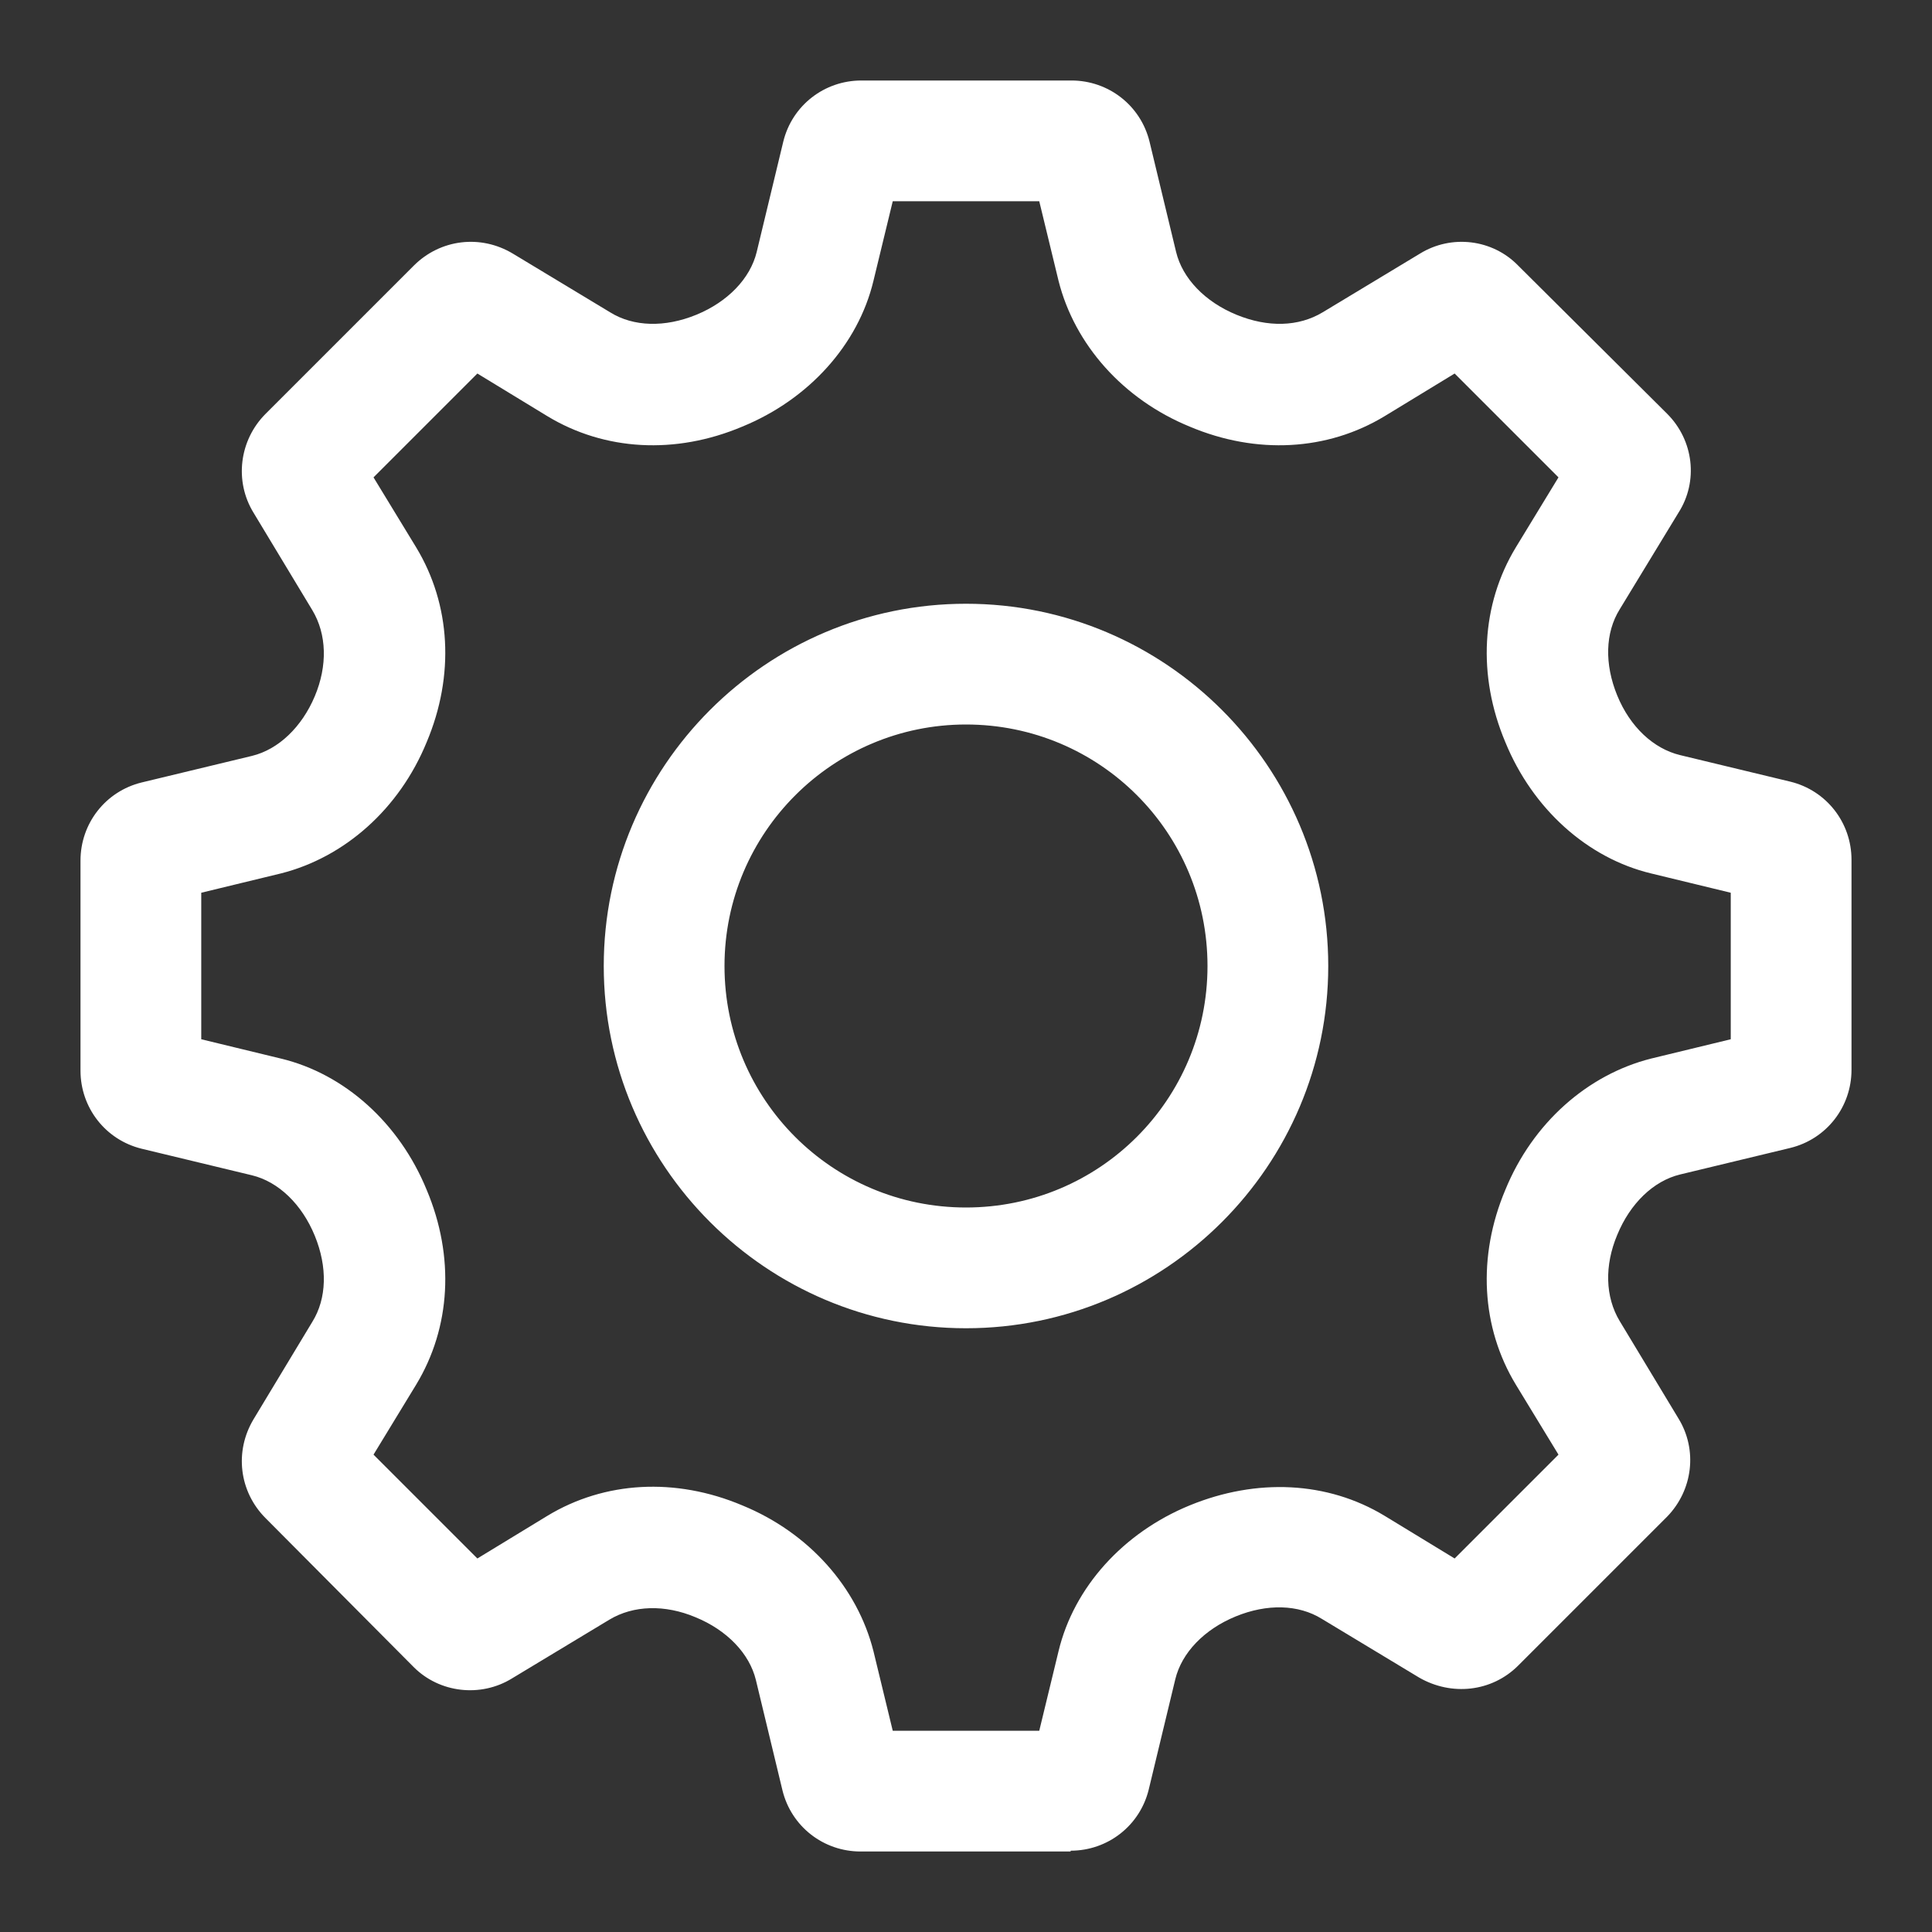 <svg xmlns:xlink="http://www.w3.org/1999/xlink" xmlns="http://www.w3.org/2000/svg" fill="none" focusable="false" height="16" role="img" stroke-width="1" viewBox="0 0 24 24" width="16"><rect x="0" y="0" width="24" height="24" fill="#333333" stroke="none"/><path fill-rule="evenodd" clip-rule="evenodd" d="M10.69 23H13.3V22.99C13.76 22.99 14.16 22.68 14.27 22.23L14.6 20.86C14.68 20.53 14.96 20.24 15.35 20.08C15.74 19.92 16.13 19.93 16.42 20.11L17.63 20.84C18.03 21.07 18.53 21.02 18.86 20.69L20.71 18.84C21.03 18.51 21.09 18.01 20.85 17.62L20.12 16.41C19.94 16.11 19.93 15.72 20.09 15.34C20.25 14.95 20.54 14.67 20.87 14.59L22.24 14.26C22.69 14.15 23 13.75 23 13.29V10.68C23 10.22 22.69 9.82 22.24 9.71L20.87 9.38C20.54 9.3 20.25 9.03 20.09 8.64C19.93 8.25 19.94 7.86 20.12 7.57L20.85 6.37C21.1 5.98 21.04 5.47 20.71 5.14L18.86 3.3C18.54 2.97 18.03 2.91 17.64 3.15L16.43 3.88C16.13 4.06 15.75 4.07 15.36 3.91C14.97 3.75 14.69 3.46 14.61 3.13L14.28 1.76C14.17 1.31 13.77 1 13.31 1H10.7C10.24 1 9.84 1.31 9.73 1.76L9.4 3.13C9.32 3.46 9.04 3.75 8.65 3.91C8.26 4.07 7.87 4.06 7.58 3.88L6.37 3.15C5.97 2.91 5.47 2.97 5.14 3.3L3.3 5.14C2.97 5.47 2.91 5.98 3.15 6.37L3.88 7.58C4.06 7.88 4.07 8.27 3.91 8.65C3.75 9.03 3.46 9.31 3.13 9.39L1.76 9.72C1.31 9.83 1 10.23 1 10.69V13.3C1 13.76 1.31 14.16 1.76 14.27L3.13 14.6C3.46 14.68 3.75 14.96 3.91 15.35C4.07 15.74 4.06 16.13 3.88 16.42L3.15 17.63C2.91 18.03 2.97 18.53 3.3 18.86L5.14 20.71C5.46 21.03 5.97 21.09 6.36 20.85L7.57 20.12C7.87 19.94 8.26 19.93 8.64 20.09C9.03 20.25 9.31 20.54 9.39 20.87L9.72 22.24C9.83 22.69 10.23 23 10.69 23ZM12.91 21.5H11.09L10.85 20.51C10.65 19.72 10.05 19.04 9.22 18.7C8.39 18.35 7.51 18.4 6.8 18.83L5.93 19.36L4.64 18.07L5.17 17.2C5.6 16.49 5.65 15.61 5.3 14.78C4.96 13.95 4.28 13.34 3.49 13.15L2.5 12.91V11.09L3.49 10.85C4.28 10.65 4.96 10.05 5.3 9.22C5.65 8.39 5.6 7.51 5.17 6.8L4.64 5.93L5.93 4.64L6.8 5.17C7.51 5.6 8.39 5.65 9.22 5.3C10.05 4.96 10.66 4.28 10.85 3.49L11.09 2.5H12.91L13.15 3.49C13.35 4.28 13.95 4.96 14.78 5.3C15.61 5.65 16.49 5.6 17.2 5.17L18.07 4.64L19.36 5.93L18.83 6.8C18.4 7.51 18.35 8.39 18.7 9.22C19.04 10.05 19.72 10.66 20.51 10.85L21.5 11.09V12.91L20.51 13.15C19.72 13.35 19.04 13.95 18.7 14.78C18.35 15.61 18.4 16.49 18.83 17.2L19.36 18.07L18.07 19.36L17.2 18.83C16.49 18.4 15.61 18.36 14.78 18.7C13.95 19.04 13.34 19.72 13.15 20.51L12.91 21.5ZM7.5 12C7.5 14.48 9.52 16.5 12 16.5C14.48 16.5 16.5 14.48 16.5 12C16.5 9.52 14.48 7.5 12 7.5C9.52 7.5 7.5 9.52 7.5 12ZM9 12C9 10.34 10.35 9 12 9C13.66 9 15 10.34 15 12C15 13.66 13.66 15 12 15C10.34 15 9 13.66 9 12Z" fill="#FFFFFF"></path></svg>